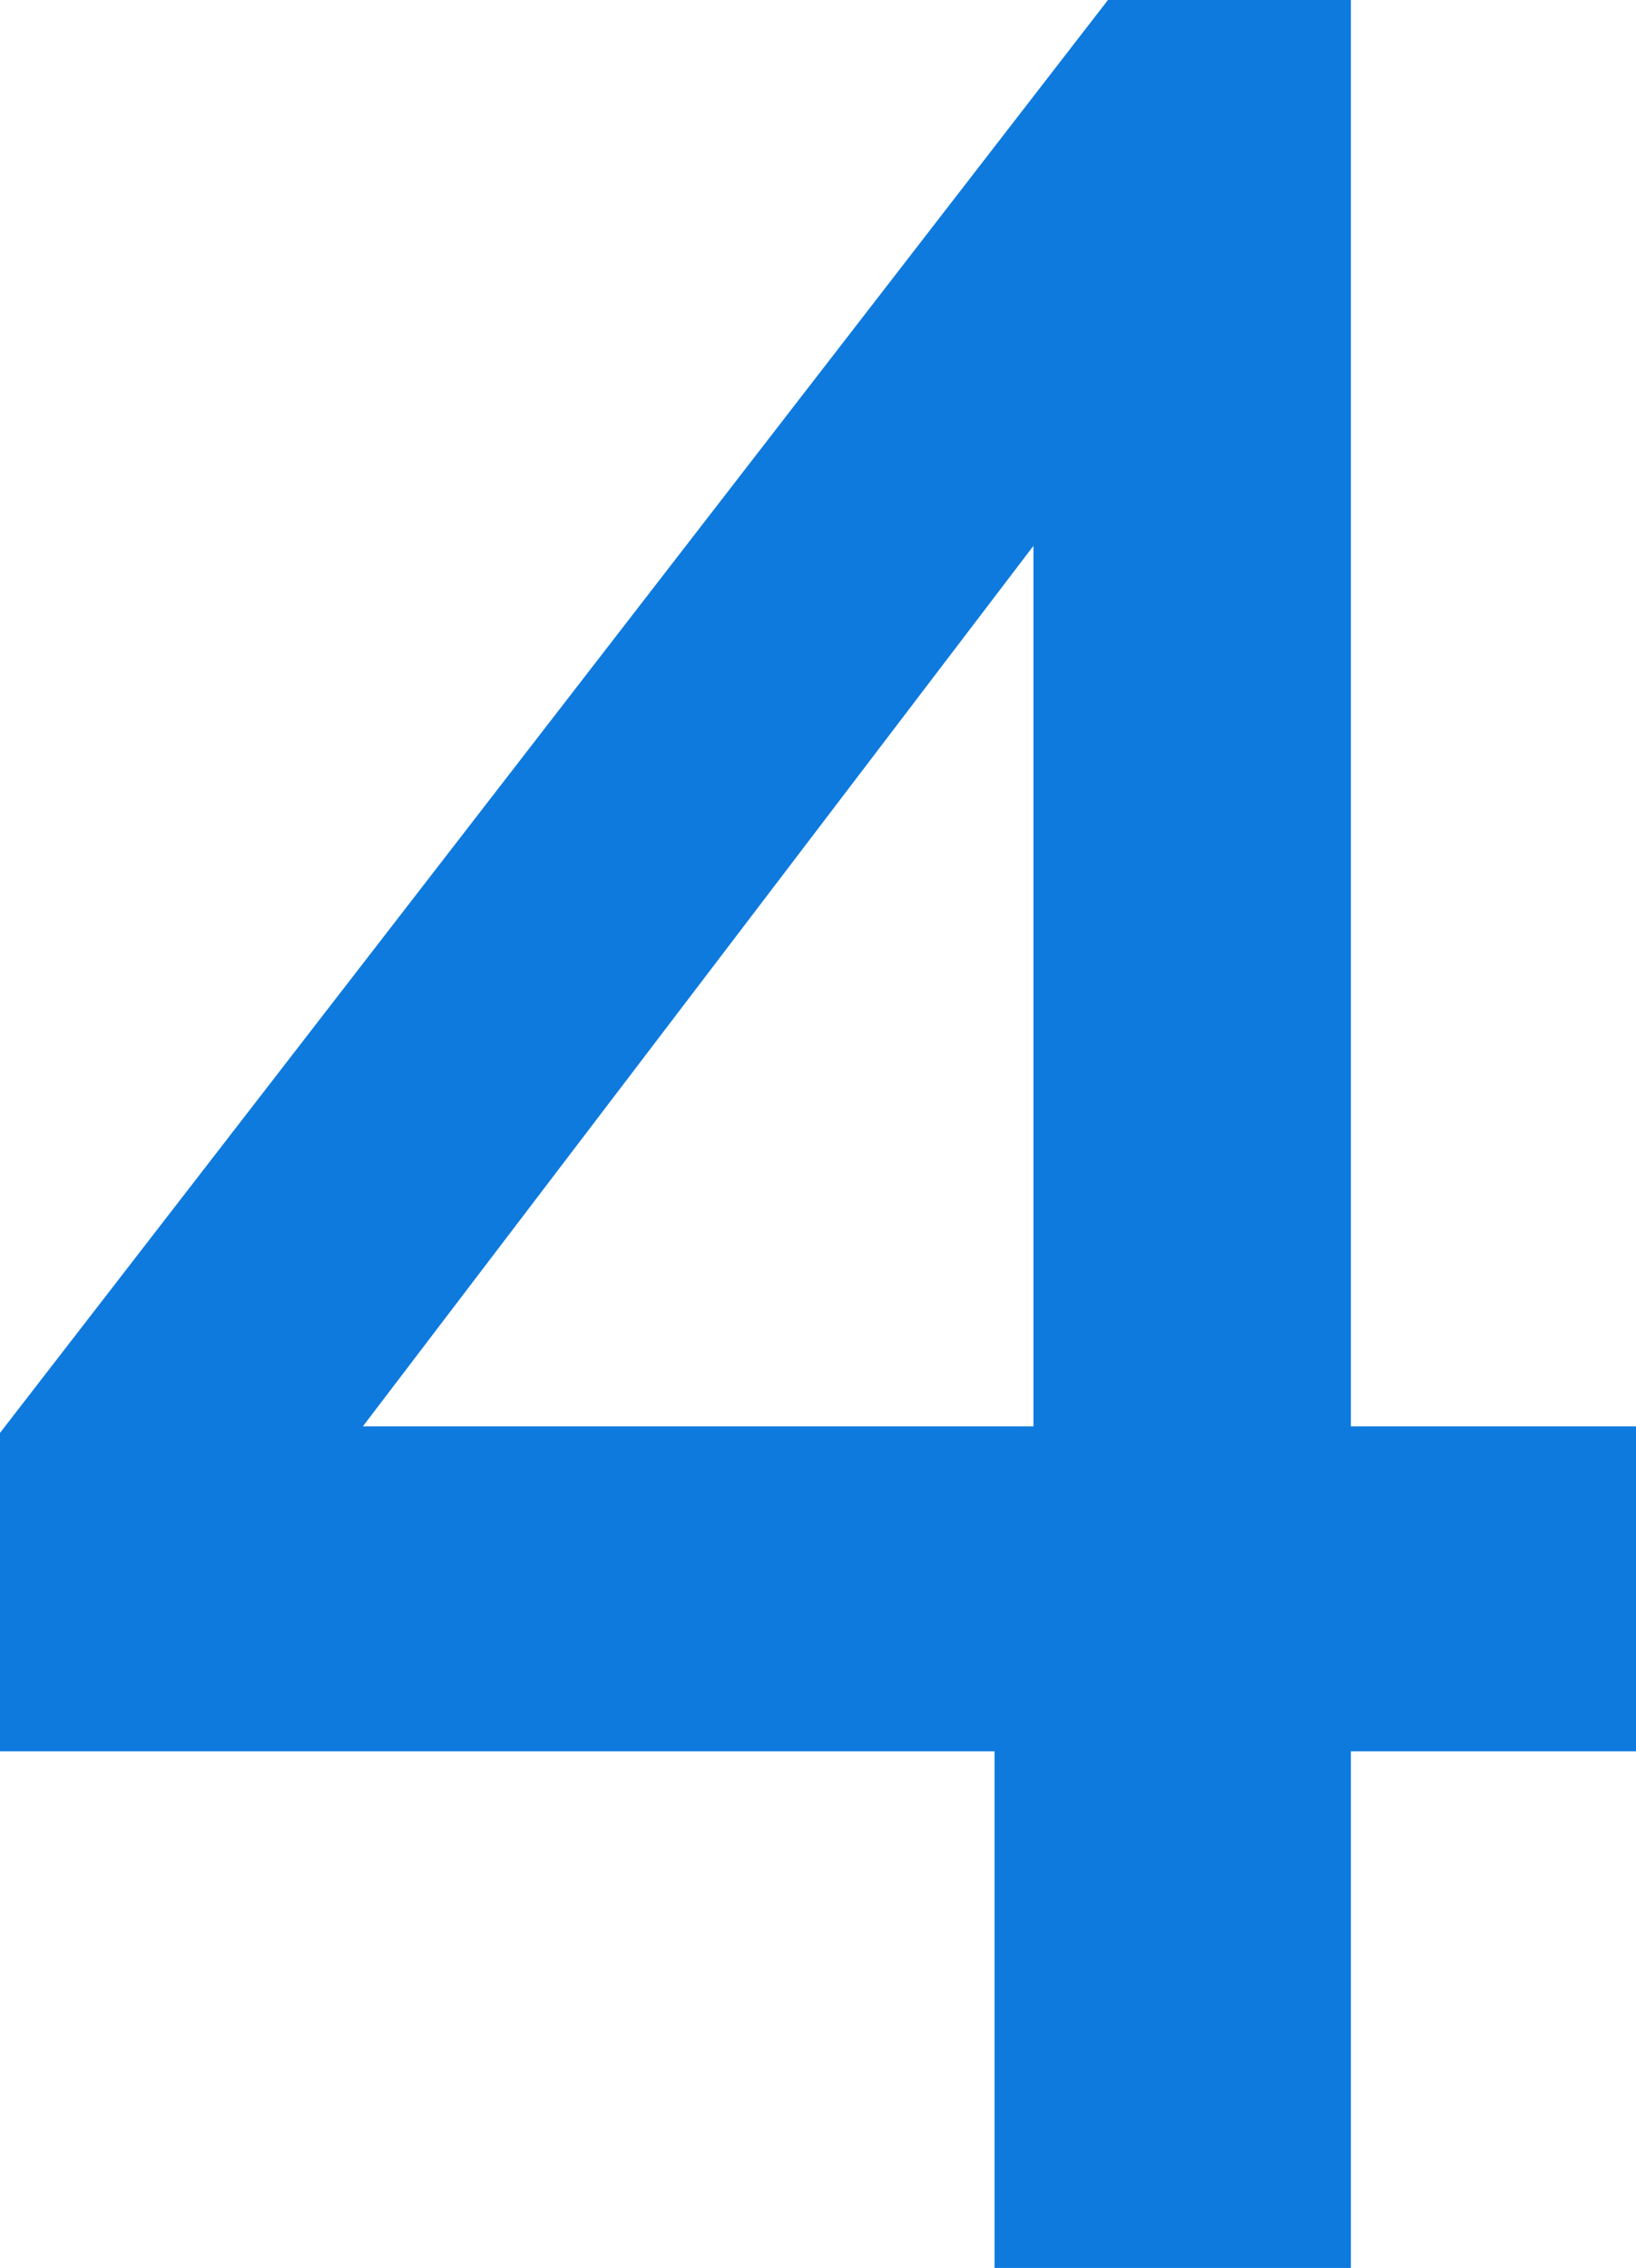 <svg width="57" height="79" viewBox="0 0 57 79" fill="none" xmlns="http://www.w3.org/2000/svg">
<path d="M34.651 79V61.004H0V49.913L38.602 0H47.067V49.686H57V61.004H47.067V79H34.651ZM12.642 49.686H36.006V19.014L12.642 49.686Z" fill="#0E7ADE"/>
</svg>
